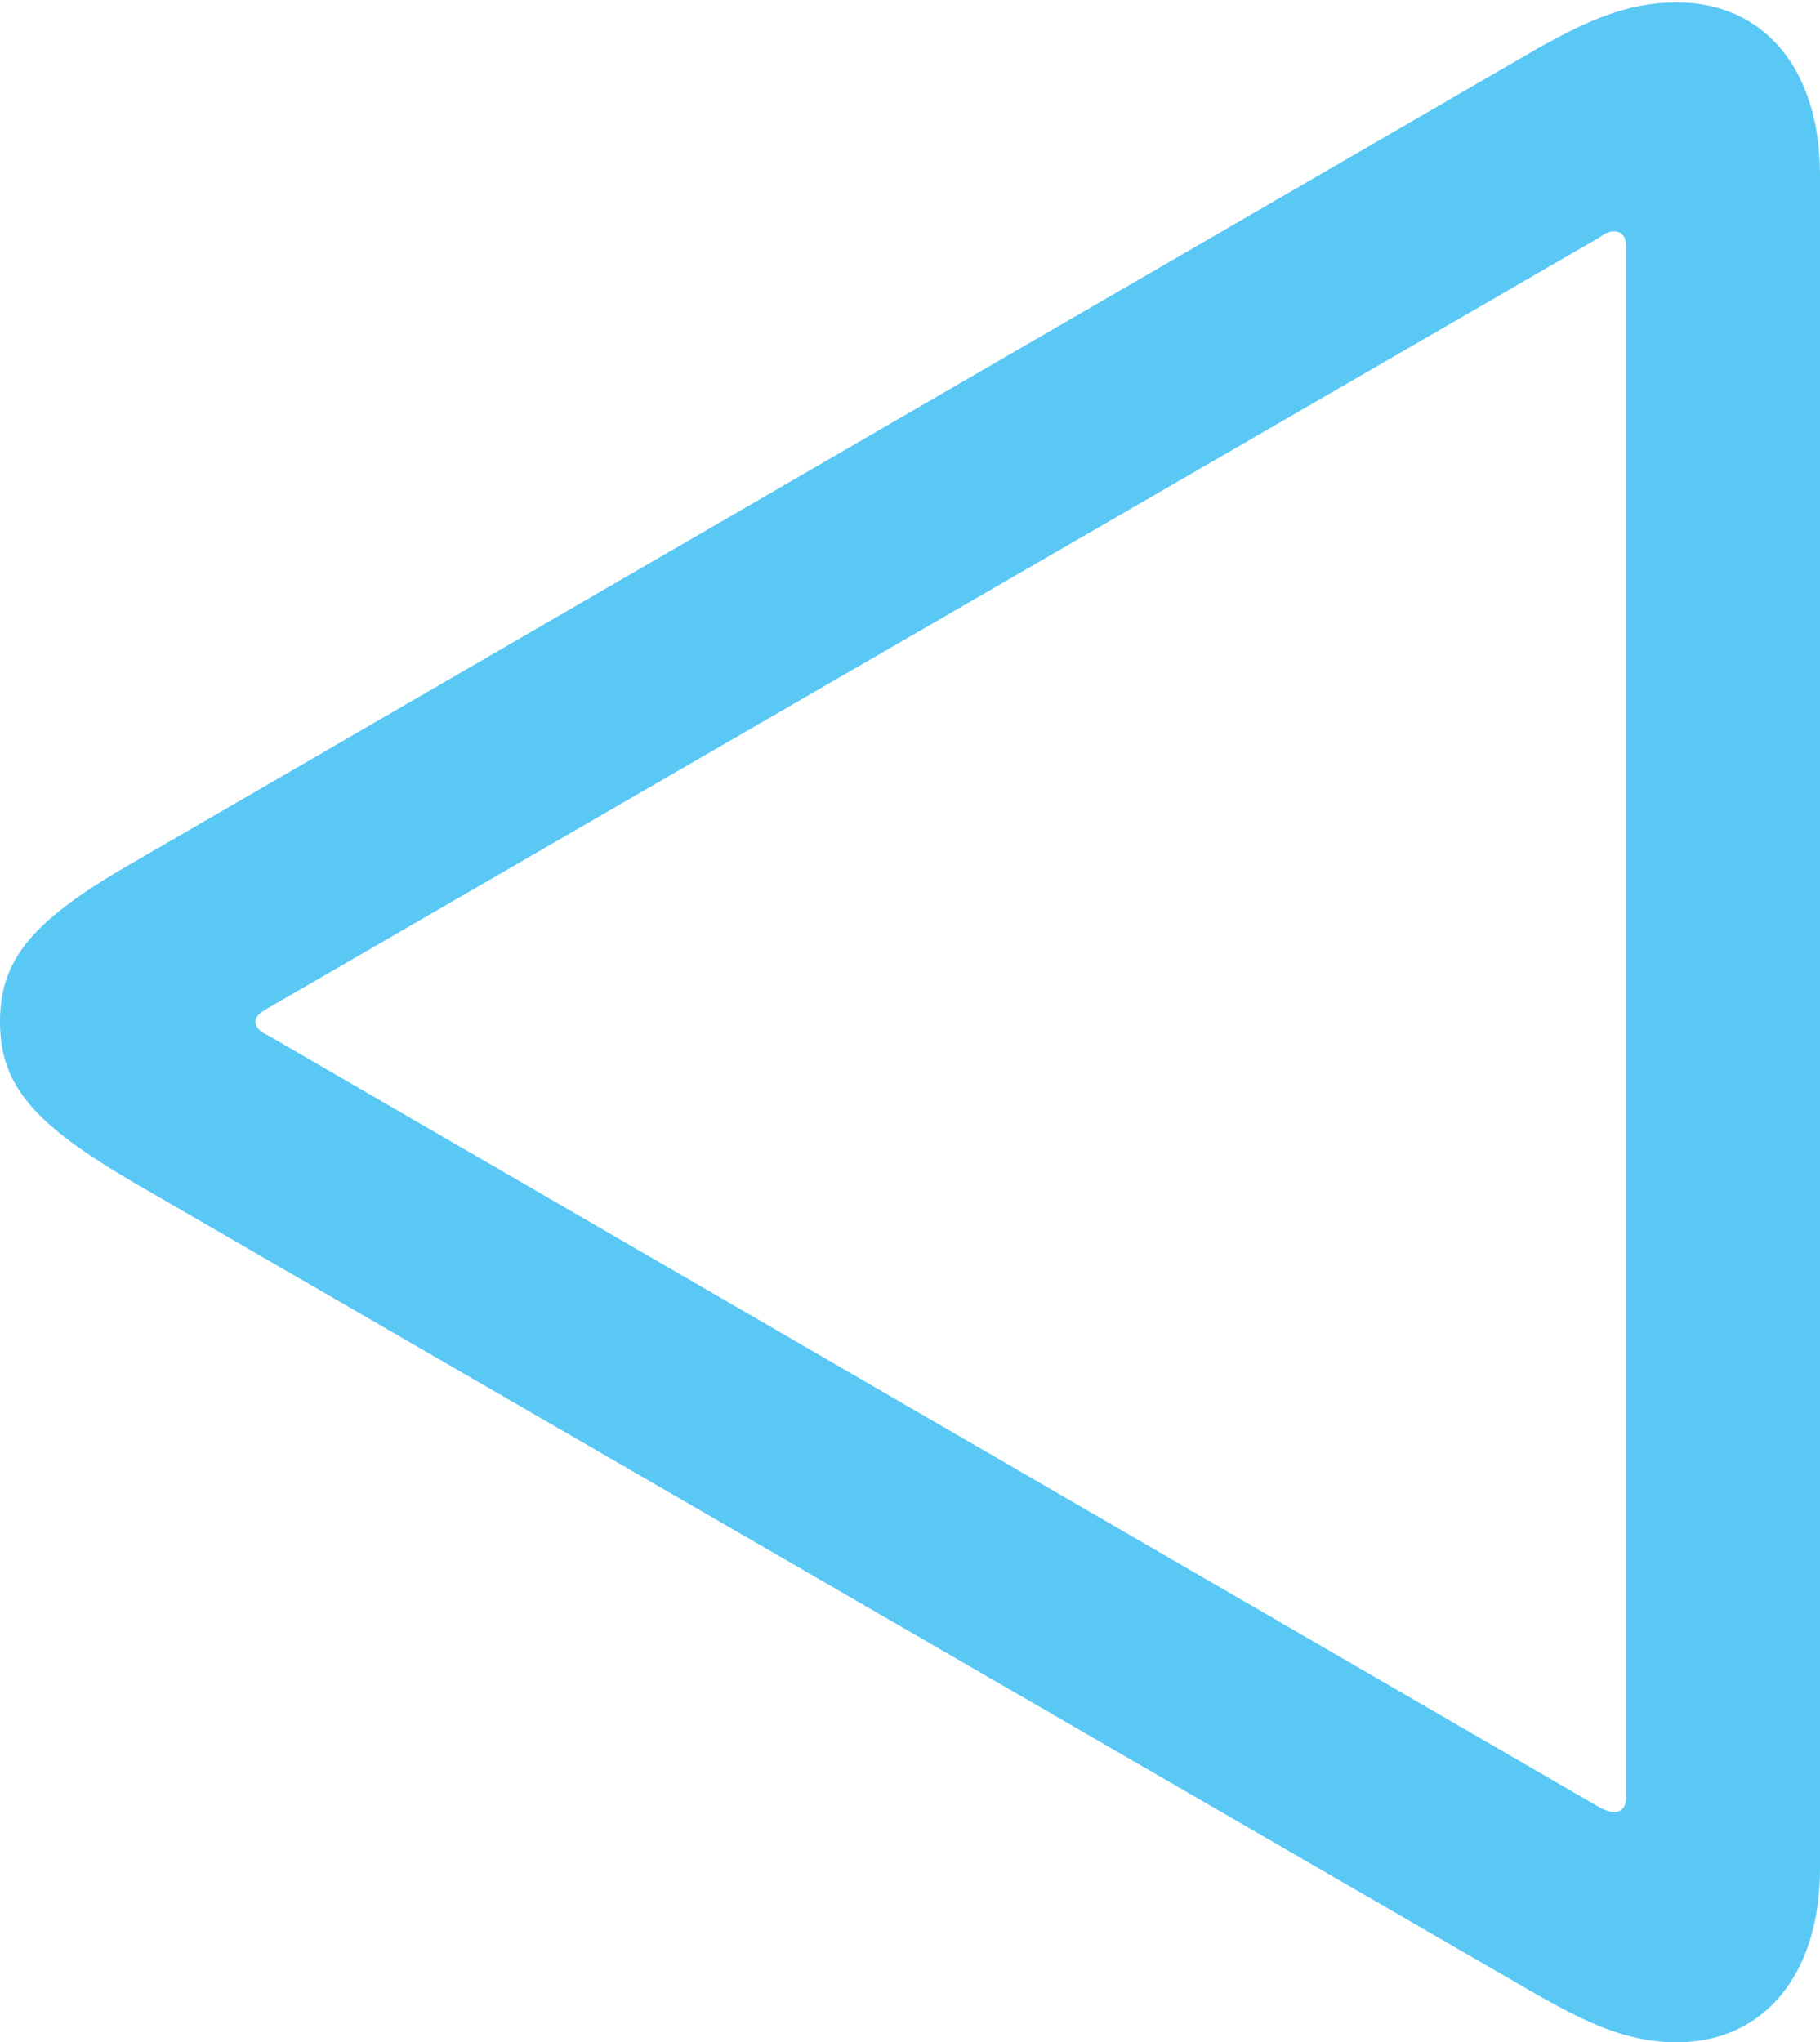 <?xml version="1.0" encoding="UTF-8"?>
<!--Generator: Apple Native CoreSVG 175.5-->
<!DOCTYPE svg
PUBLIC "-//W3C//DTD SVG 1.1//EN"
       "http://www.w3.org/Graphics/SVG/1.1/DTD/svg11.dtd">
<svg version="1.1" xmlns="http://www.w3.org/2000/svg" xmlns:xlink="http://www.w3.org/1999/xlink" width="18.445" height="20.691">
 <g>
  <rect height="20.691" opacity="0" width="18.445" x="0" y="0"/>
  <path d="M16.992 20.691C17.883 20.691 18.445 19.995 18.445 18.933L18.445 1.77C18.445 0.708 17.883 0.024 16.992 0.024C16.492 0.024 16.089 0.208 15.588 0.488L1.367 8.728C0.342 9.314 0 9.705 0 10.352C0 10.998 0.342 11.389 1.367 11.987L15.588 20.215C16.089 20.496 16.492 20.691 16.992 20.691ZM16.357 18.359C16.309 18.359 16.26 18.335 16.211 18.311L2.71 10.486C2.649 10.461 2.588 10.413 2.588 10.352C2.588 10.29 2.649 10.254 2.71 10.217L16.211 2.405C16.26 2.368 16.309 2.344 16.357 2.344C16.431 2.344 16.48 2.393 16.48 2.49L16.48 18.213C16.48 18.311 16.431 18.359 16.357 18.359Z" fill="#5ac8f5"/>
 </g>
</svg>
